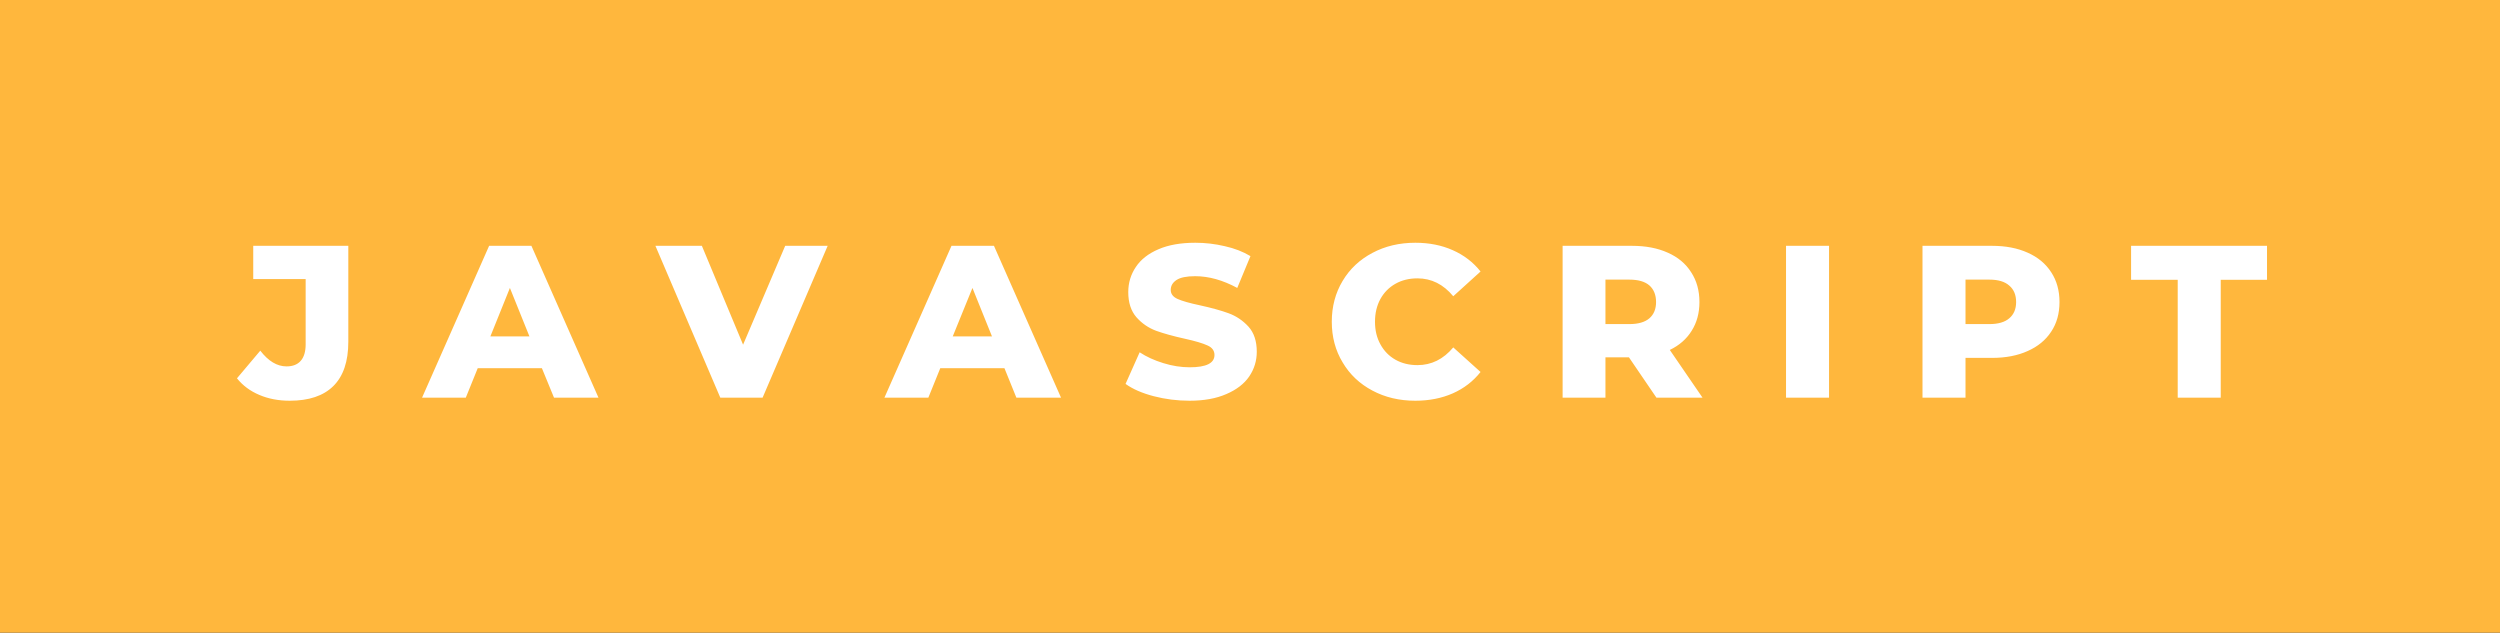 <svg xmlns="http://www.w3.org/2000/svg" width="138.31" height="35" viewBox="0 0 138.31 35"><rect x="0" y="0" width="138.31" height="35" fill="#333333" stroke="none"/><rect class="svg__rect" x="0" y="0" width="0" height="35" fill="#F9CA17"/><rect class="svg__rect" x="0" y="0" width="138.31" height="35" fill="#FFB73D"/><path class="svg__text" d="" fill="#FFFFFF"/><path class="svg__text" d="M13.11 20.93L13.11 20.93L14.40 19.40Q15.07 20.27 15.85 20.27L15.85 20.27Q15.85 20.27 15.86 20.27L15.86 20.27Q16.37 20.27 16.64 19.96Q16.91 19.65 16.91 19.05L16.91 19.05L16.91 15.44L14.01 15.44L14.01 13.60L19.27 13.60L19.27 18.91Q19.27 20.54 18.44 21.36Q17.62 22.17 16.03 22.17L16.03 22.17Q15.10 22.17 14.35 21.85Q13.59 21.53 13.11 20.93ZM25.77 22L23.35 22L27.06 13.60L29.40 13.60L33.11 22L30.65 22L29.98 20.37L26.43 20.37L25.77 22ZM28.21 15.93L27.13 18.61L29.29 18.61L28.21 15.93ZM39.85 22L36.26 13.60L38.83 13.60L41.11 19.07L43.44 13.60L45.79 13.60L42.19 22L39.85 22ZM51.36 22L48.93 22L52.64 13.60L54.99 13.60L58.70 22L56.23 22L55.57 20.37L52.02 20.37L51.36 22ZM53.80 15.93L52.71 18.61L54.88 18.61L53.80 15.93ZM62.27 21.24L62.27 21.24L63.05 19.49Q63.61 19.86 64.36 20.09Q65.10 20.32 65.82 20.32L65.82 20.32Q67.19 20.32 67.19 19.64L67.19 19.64Q67.19 19.28 66.80 19.11Q66.41 18.93 65.55 18.74L65.55 18.74Q64.60 18.53 63.96 18.30Q63.32 18.06 62.87 17.55Q62.42 17.03 62.42 16.16L62.42 16.16Q62.42 15.39 62.84 14.77Q63.25 14.15 64.09 13.79Q64.92 13.43 66.13 13.43L66.13 13.43Q66.96 13.43 67.76 13.62Q68.57 13.80 69.18 14.17L69.18 14.17L68.45 15.93Q67.25 15.28 66.12 15.28L66.12 15.28Q65.41 15.28 65.09 15.49Q64.77 15.70 64.77 16.04L64.77 16.04Q64.77 16.37 65.15 16.54Q65.53 16.71 66.38 16.89L66.38 16.89Q67.34 17.10 67.97 17.33Q68.60 17.56 69.07 18.07Q69.53 18.58 69.53 19.46L69.53 19.46Q69.53 20.21 69.11 20.83Q68.69 21.44 67.85 21.80Q67.01 22.17 65.81 22.17L65.81 22.17Q64.79 22.17 63.83 21.92Q62.87 21.67 62.27 21.24ZM73.68 17.80L73.68 17.80Q73.68 16.54 74.28 15.54Q74.87 14.55 75.93 13.99Q76.98 13.43 78.30 13.43L78.30 13.43Q79.45 13.43 80.37 13.84Q81.30 14.25 81.91 15.02L81.91 15.02L80.40 16.39Q79.58 15.40 78.42 15.40L78.42 15.40Q77.73 15.40 77.20 15.70Q76.67 16 76.37 16.54Q76.07 17.09 76.07 17.80L76.07 17.80Q76.07 18.51 76.37 19.05Q76.67 19.60 77.20 19.90Q77.73 20.20 78.42 20.20L78.42 20.20Q79.58 20.20 80.40 19.22L80.40 19.22L81.91 20.58Q81.30 21.35 80.38 21.76Q79.45 22.17 78.30 22.17L78.30 22.17Q76.98 22.17 75.93 21.61Q74.87 21.05 74.28 20.05Q73.68 19.06 73.68 17.80ZM88.82 22L86.45 22L86.45 13.60L90.29 13.60Q91.43 13.60 92.27 13.98Q93.11 14.35 93.56 15.06Q94.02 15.76 94.02 16.71L94.02 16.71Q94.02 17.62 93.59 18.30Q93.17 18.98 92.38 19.36L92.38 19.36L94.19 22L91.64 22L90.12 19.77L88.82 19.77L88.82 22ZM88.82 15.47L88.82 17.93L90.14 17.93Q90.88 17.93 91.25 17.61Q91.62 17.29 91.62 16.71L91.62 16.71Q91.62 16.12 91.25 15.79Q90.88 15.47 90.14 15.47L90.14 15.47L88.82 15.47ZM101.19 22L98.81 22L98.81 13.60L101.19 13.60L101.19 22ZM108.74 22L106.36 22L106.36 13.60L110.21 13.60Q111.34 13.60 112.18 13.98Q113.02 14.35 113.48 15.06Q113.94 15.76 113.94 16.71L113.94 16.71Q113.94 17.66 113.48 18.35Q113.02 19.05 112.18 19.42Q111.34 19.80 110.21 19.80L110.21 19.80L108.74 19.80L108.74 22ZM108.74 15.47L108.74 17.93L110.06 17.93Q110.79 17.93 111.16 17.61Q111.54 17.29 111.54 16.71L111.54 16.71Q111.54 16.12 111.16 15.80Q110.79 15.47 110.06 15.47L110.06 15.47L108.74 15.47ZM120.48 15.48L117.90 15.48L117.90 13.60L125.42 13.60L125.42 15.48L122.86 15.48L122.86 22L120.48 22L120.48 15.48Z" fill="#FFFFFF" x="39"/></svg>